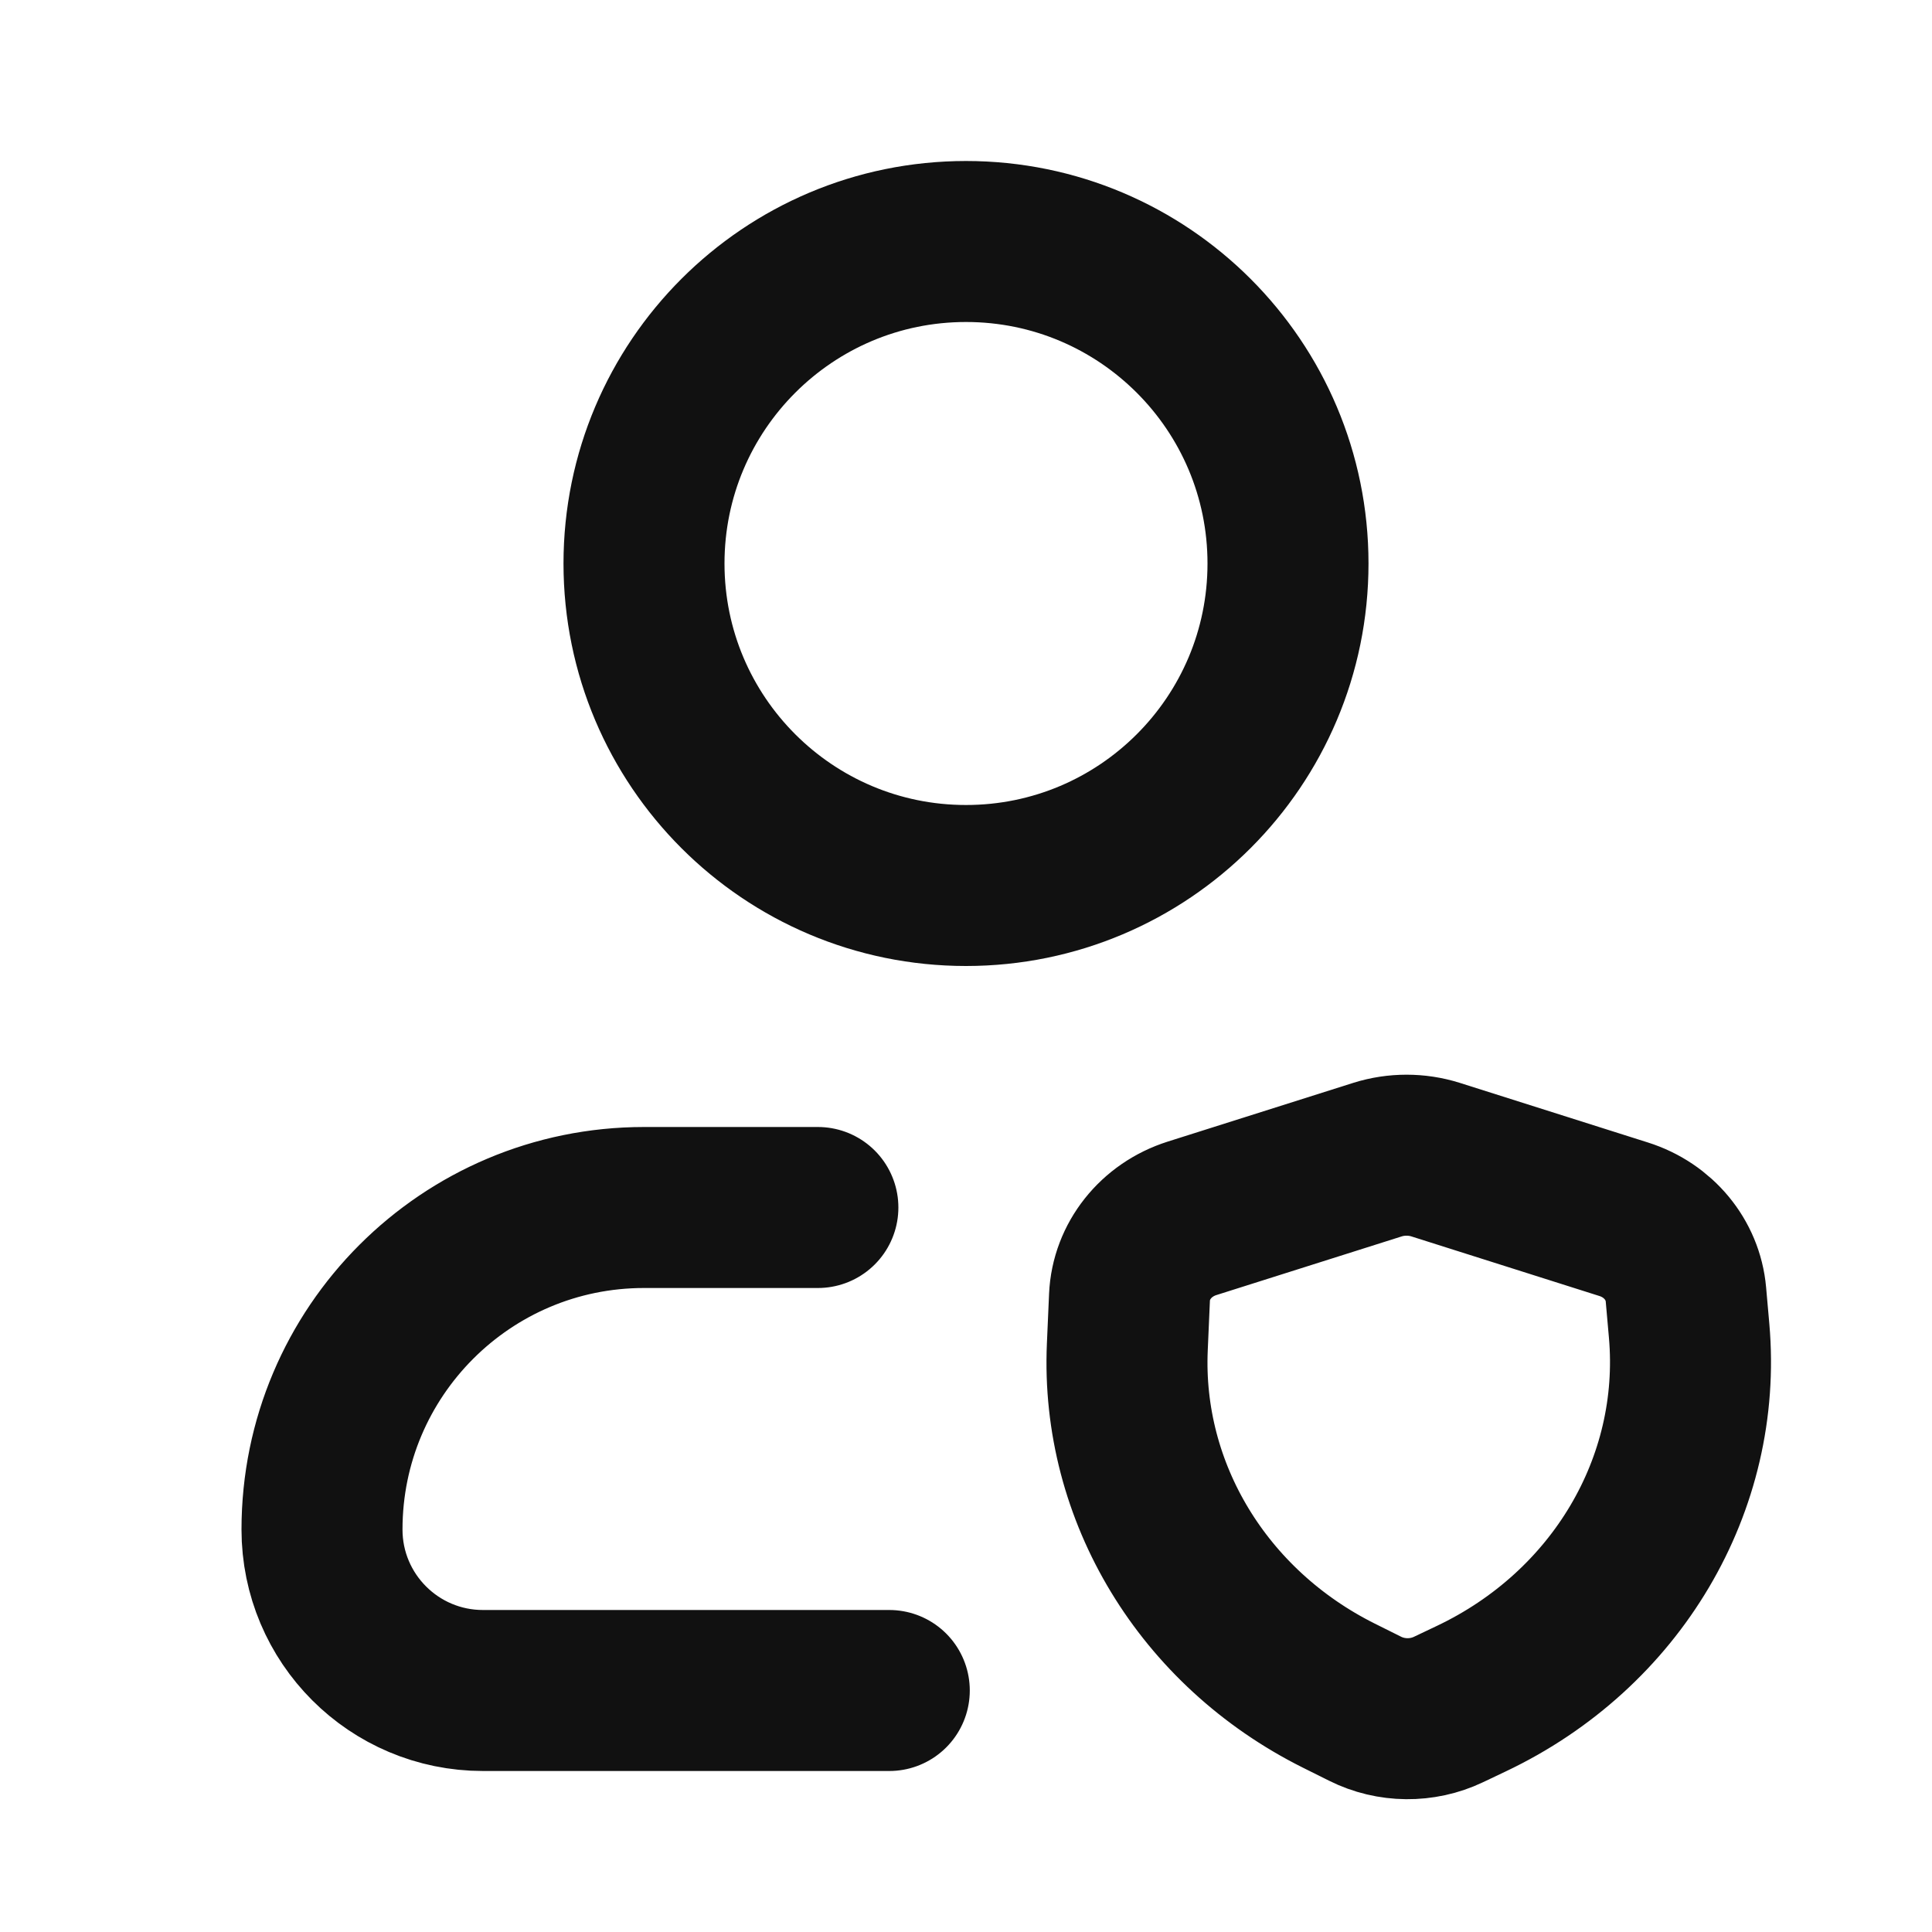 <svg width="24" height="24" viewBox="0 0 24 24" fill="none" xmlns="http://www.w3.org/2000/svg">
<path d="M11.047 21H6C4.895 21 4 20.105 4 19C4 16.791 5.791 15 8 15H10.16M16 7C16 9.209 14.209 11 12 11C9.791 11 8 9.209 8 7C8 4.791 9.791 3 12 3C14.209 3 16 4.791 16 7ZM17.113 14.405L14.807 15.135C14.36 15.277 14.051 15.666 14.031 16.114L14.004 16.732C13.925 18.536 14.947 20.222 16.63 21.063L16.957 21.226C17.28 21.388 17.667 21.392 17.994 21.236L18.278 21.101C20.079 20.246 21.15 18.437 20.983 16.532L20.943 16.079C20.905 15.649 20.601 15.282 20.17 15.146L17.832 14.405C17.599 14.332 17.346 14.332 17.113 14.405Z" stroke="#111111" stroke-width="2" stroke-linecap="round" stroke-linejoin="round"/>
</svg>
